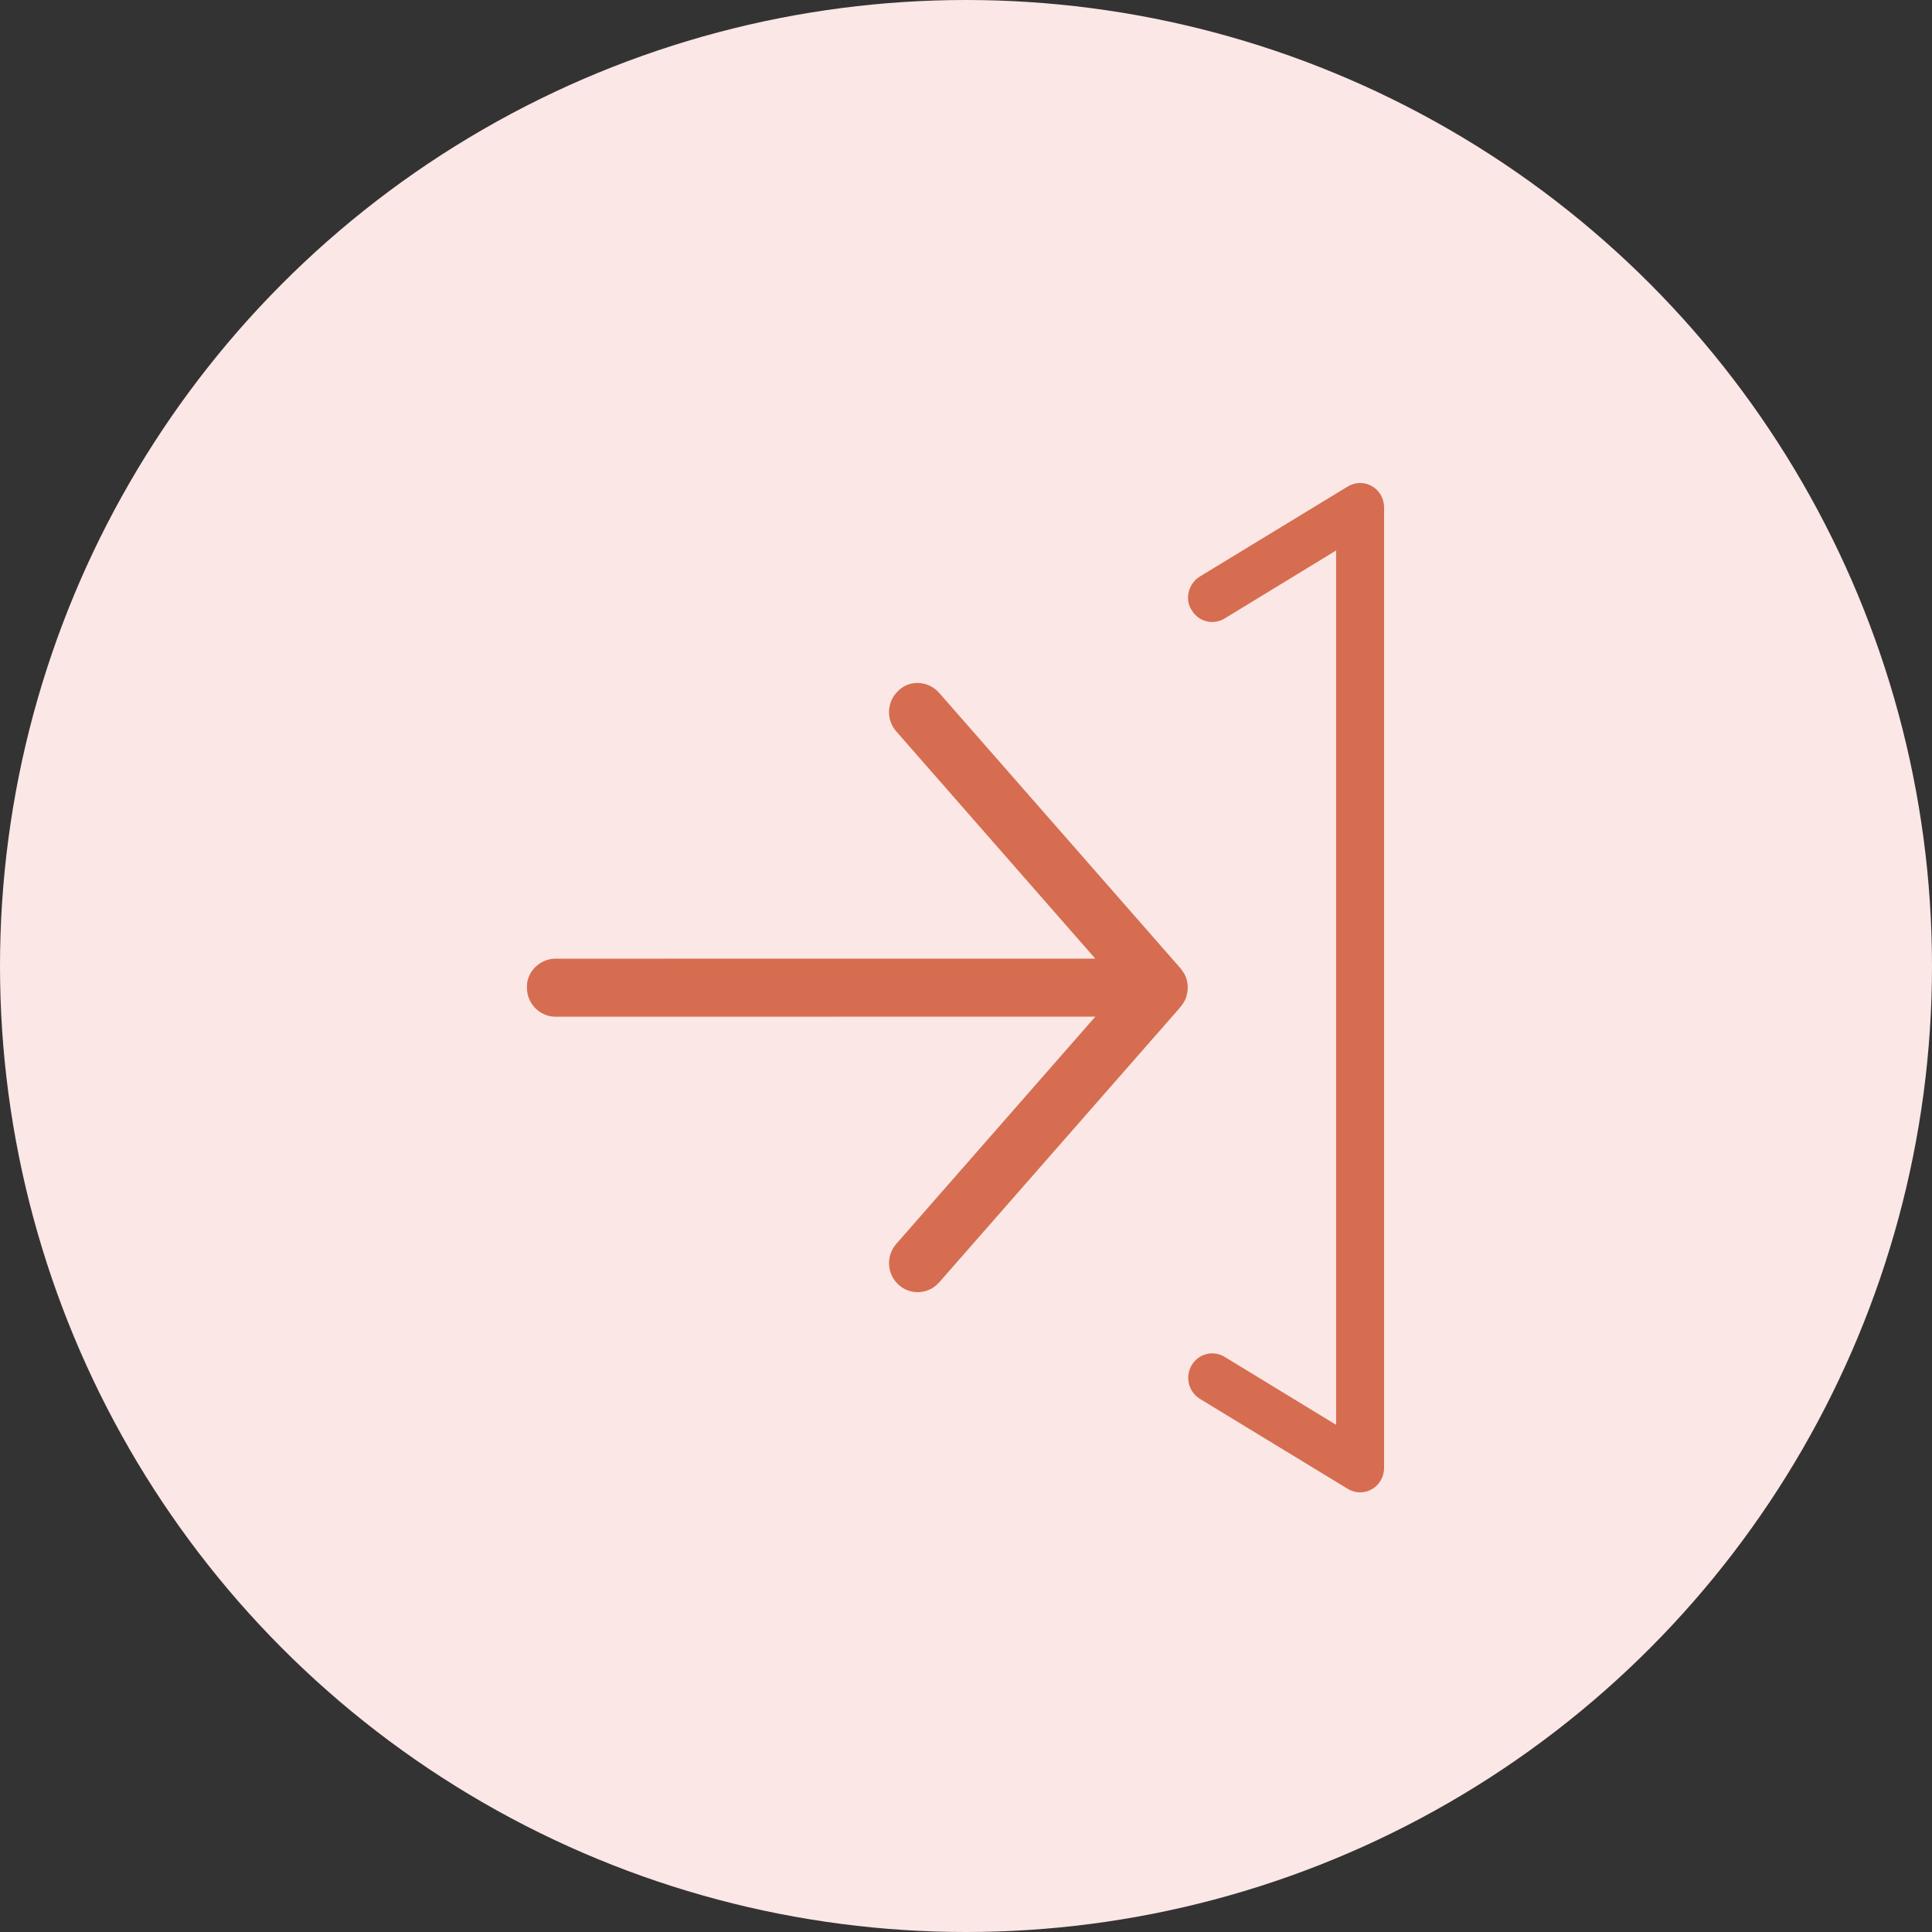 <?xml version="1.0" encoding="UTF-8"?>
<svg width="44px" height="44px" viewBox="0 0 44 44" version="1.1" xmlns="http://www.w3.org/2000/svg" xmlns:xlink="http://www.w3.org/1999/xlink">
    <rect x="0" y="0" width="44" height="44" fill="#333333" stroke="none"/>
    <title>Icon/Daily-Care/Sign-Out</title>
    <g id="Icon/Daily-Care/Sign-Out" stroke="none" stroke-width="1" fill="none" fill-rule="evenodd">
        <g id="Icon-Background" fill="#FBE7E5">
            <circle id="Oval" cx="22" cy="22" r="22"></circle>
        </g>
        <path d="M31.178,11.039 C31.021,10.976 30.843,10.99 30.697,11.078 L27.327,13.129 C27.07,13.285 26.982,13.629 27.124,13.871 L27.18,13.955 C27.348,14.173 27.652,14.23 27.887,14.087 L30.429,12.537 L30.429,32.449 L27.887,30.9 C27.63,30.744 27.296,30.828 27.14,31.091 C26.983,31.355 27.068,31.699 27.327,31.858 L30.696,33.909 C30.781,33.961 30.877,33.988 30.976,33.988 C31.069,33.988 31.161,33.963 31.243,33.916 C31.415,33.817 31.522,33.632 31.522,33.43 L31.522,11.557 C31.522,11.356 31.415,11.17 31.251,11.076 L31.178,11.039 Z M21.389,15.78 C21.151,15.508 20.737,15.479 20.482,15.709 L20.408,15.784 C20.192,16.033 20.193,16.408 20.411,16.656 L24.944,21.832 L12.654,21.833 C12.297,21.833 12.001,22.126 12,22.466 L12.005,22.571 C12.043,22.903 12.323,23.155 12.654,23.155 L24.946,23.153 L20.411,28.33 C20.173,28.602 20.197,29.019 20.466,29.261 C20.585,29.369 20.739,29.428 20.9,29.428 C21.087,29.428 21.265,29.348 21.389,29.205 L26.864,22.958 L26.926,22.879 C26.94,22.862 26.97,22.814 26.982,22.787 L27.01,22.727 L27.041,22.6 L27.047,22.547 C27.052,22.51 27.051,22.456 27.046,22.413 L27.029,22.323 L27.002,22.237 L26.964,22.163 L26.894,22.063 L21.389,15.78 Z" id="Sign-In" fill="#D66D50" fill-rule="nonzero"></path>
    </g>
</svg>
